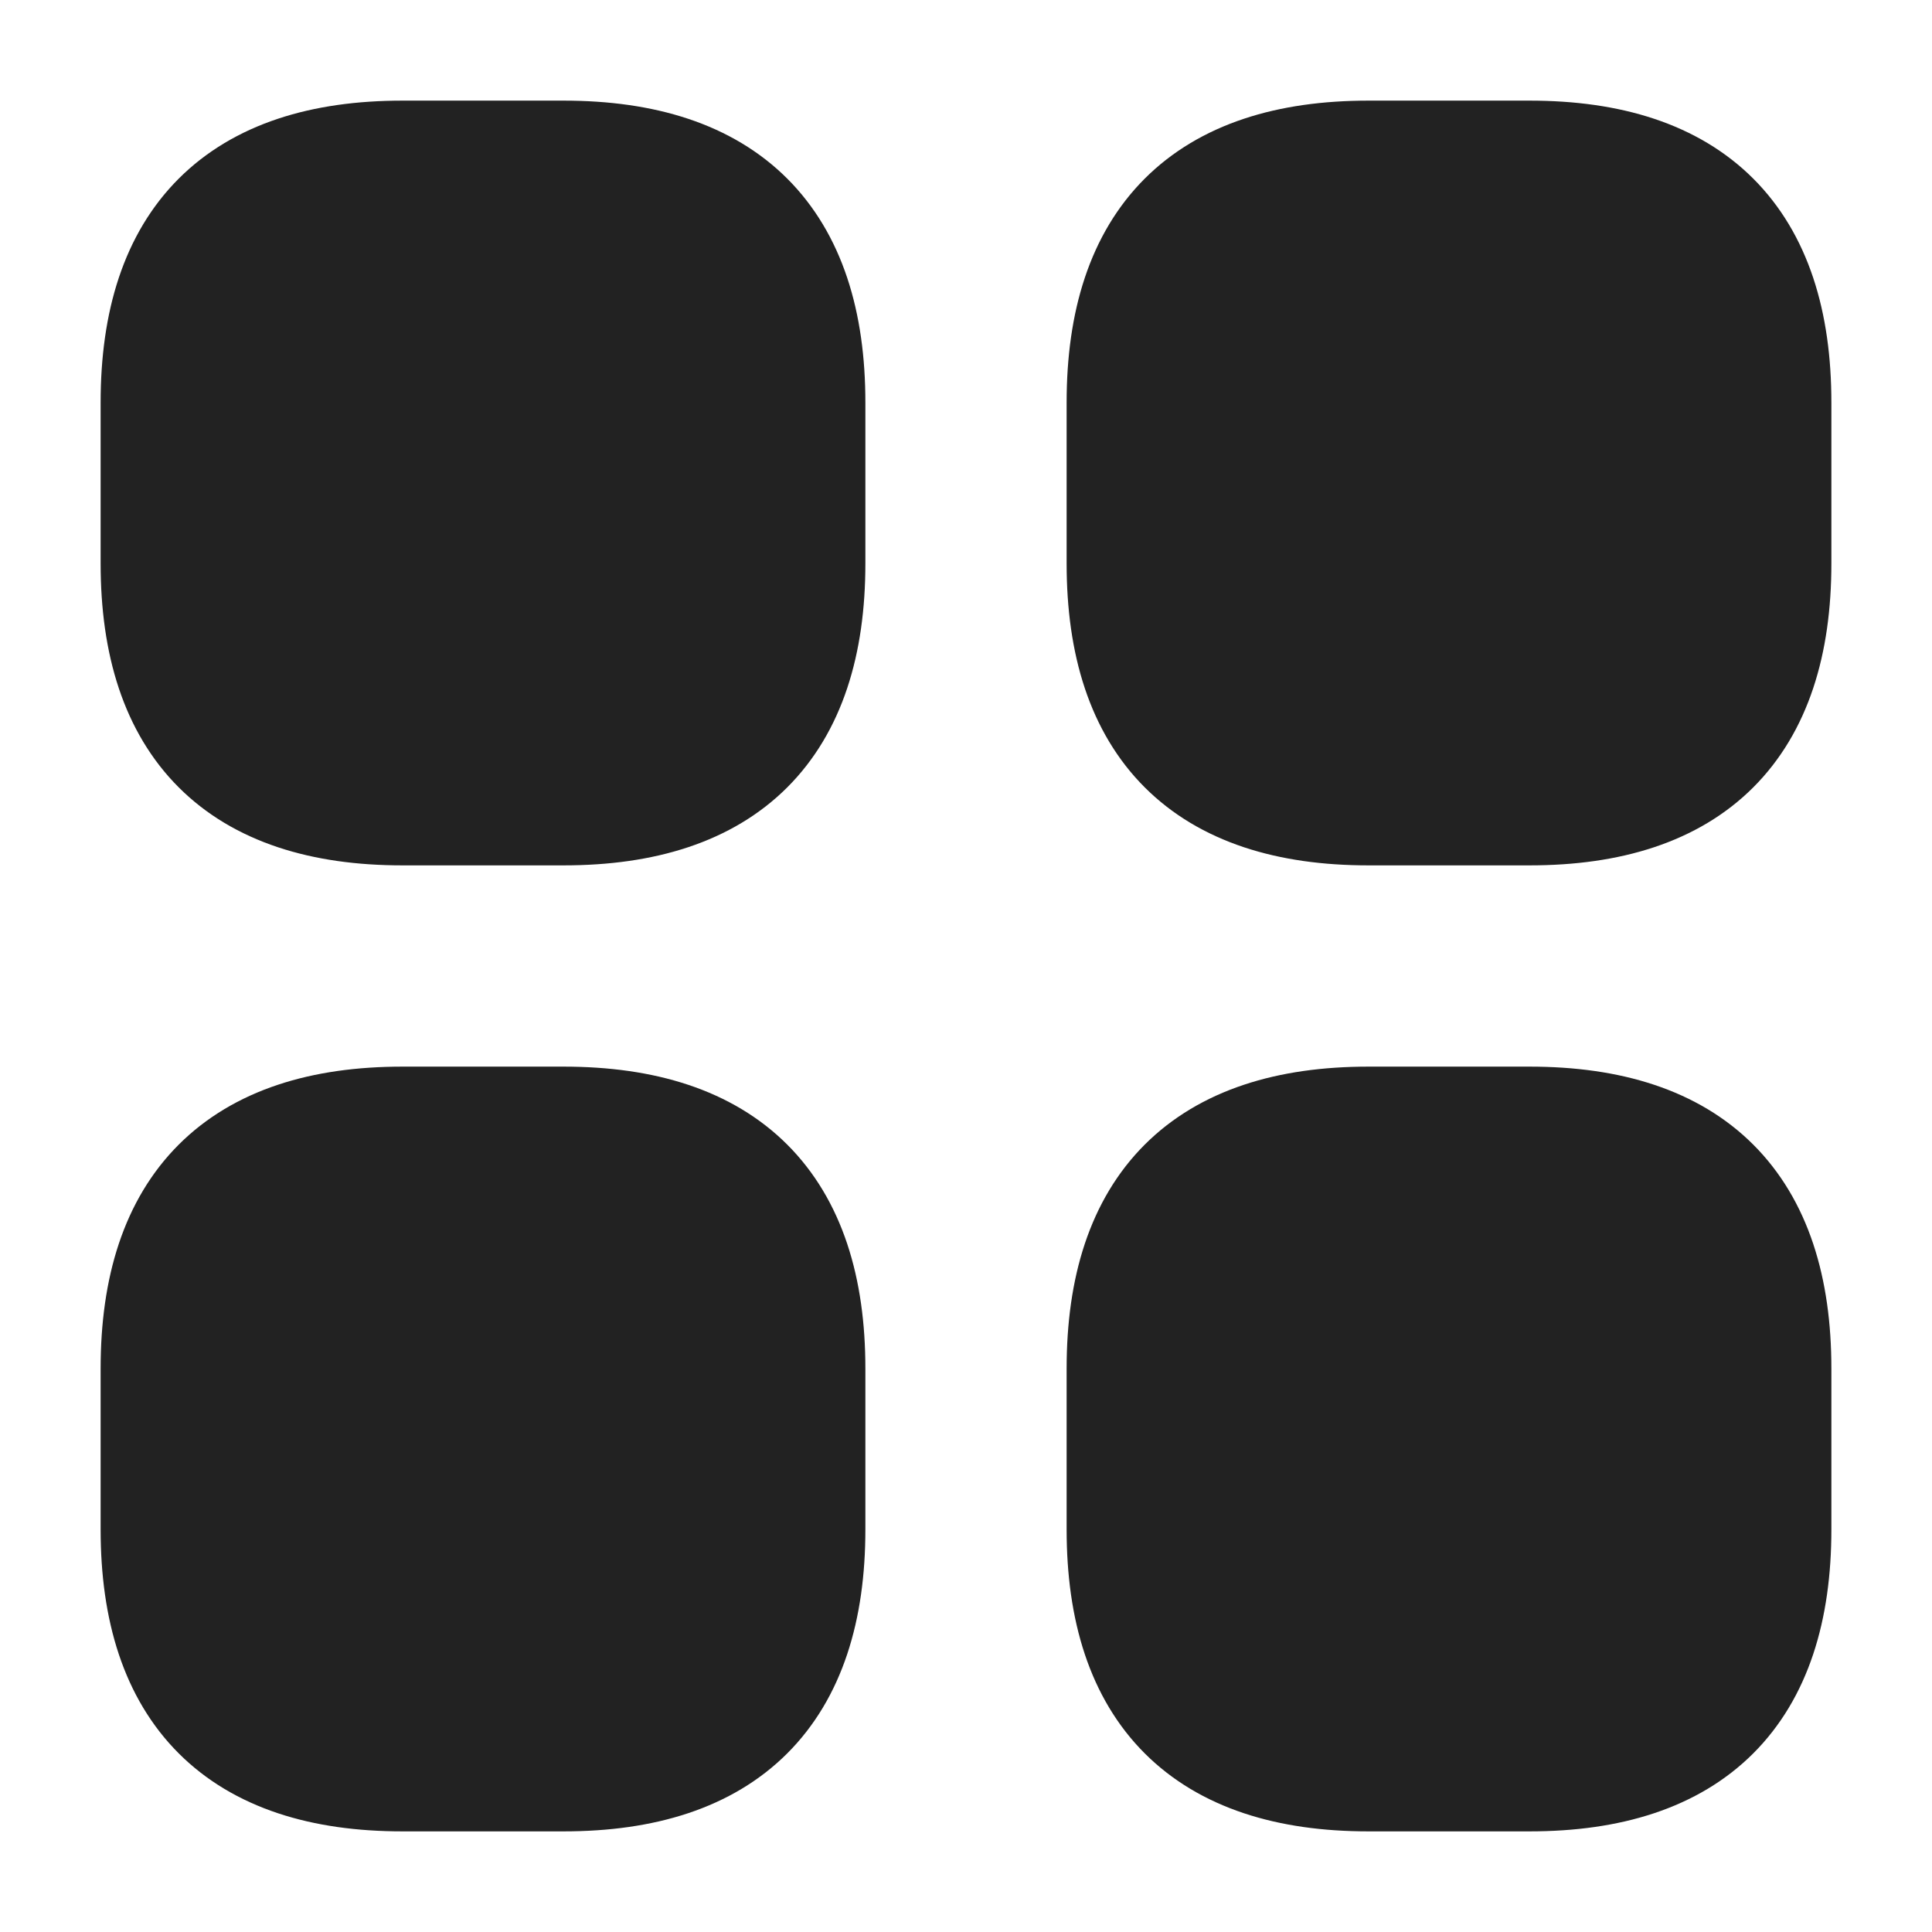 <svg width="24" height="24" viewBox="0 0 24 24" fill="none" xmlns="http://www.w3.org/2000/svg">
<g id="vuesax/linear/category">
<g id="category">
<path id="Vector" d="M5 10H7C9 10 10 9 10 7V5C10 3 9 2 7 2H5C3 2 2 3 2 5V7C2 9 3 10 5 10Z" fill="#222222" stroke="#222222" stroke-width="1.5" stroke-miterlimit="10" stroke-linecap="round" stroke-linejoin="round"/>
<path id="Vector_2" d="M17 10H19C21 10 22 9 22 7V5C22 3 21 2 19 2H17C15 2 14 3 14 5V7C14 9 15 10 17 10Z" fill="#222222" stroke="#222222" stroke-width="1.5" stroke-miterlimit="10" stroke-linecap="round" stroke-linejoin="round"/>
<path id="Vector_3" d="M17 22H19C21 22 22 21 22 19V17C22 15 21 14 19 14H17C15 14 14 15 14 17V19C14 21 15 22 17 22Z" fill="#222222" stroke="#222222" stroke-width="1.5" stroke-miterlimit="10" stroke-linecap="round" stroke-linejoin="round"/>
<path id="Vector_4" d="M5 22H7C9 22 10 21 10 19V17C10 15 9 14 7 14H5C3 14 2 15 2 17V19C2 21 3 22 5 22Z" fill="#222222" stroke="#222222" stroke-width="1.5" stroke-miterlimit="10" stroke-linecap="round" stroke-linejoin="round"/>
</g>
</g>
</svg>
